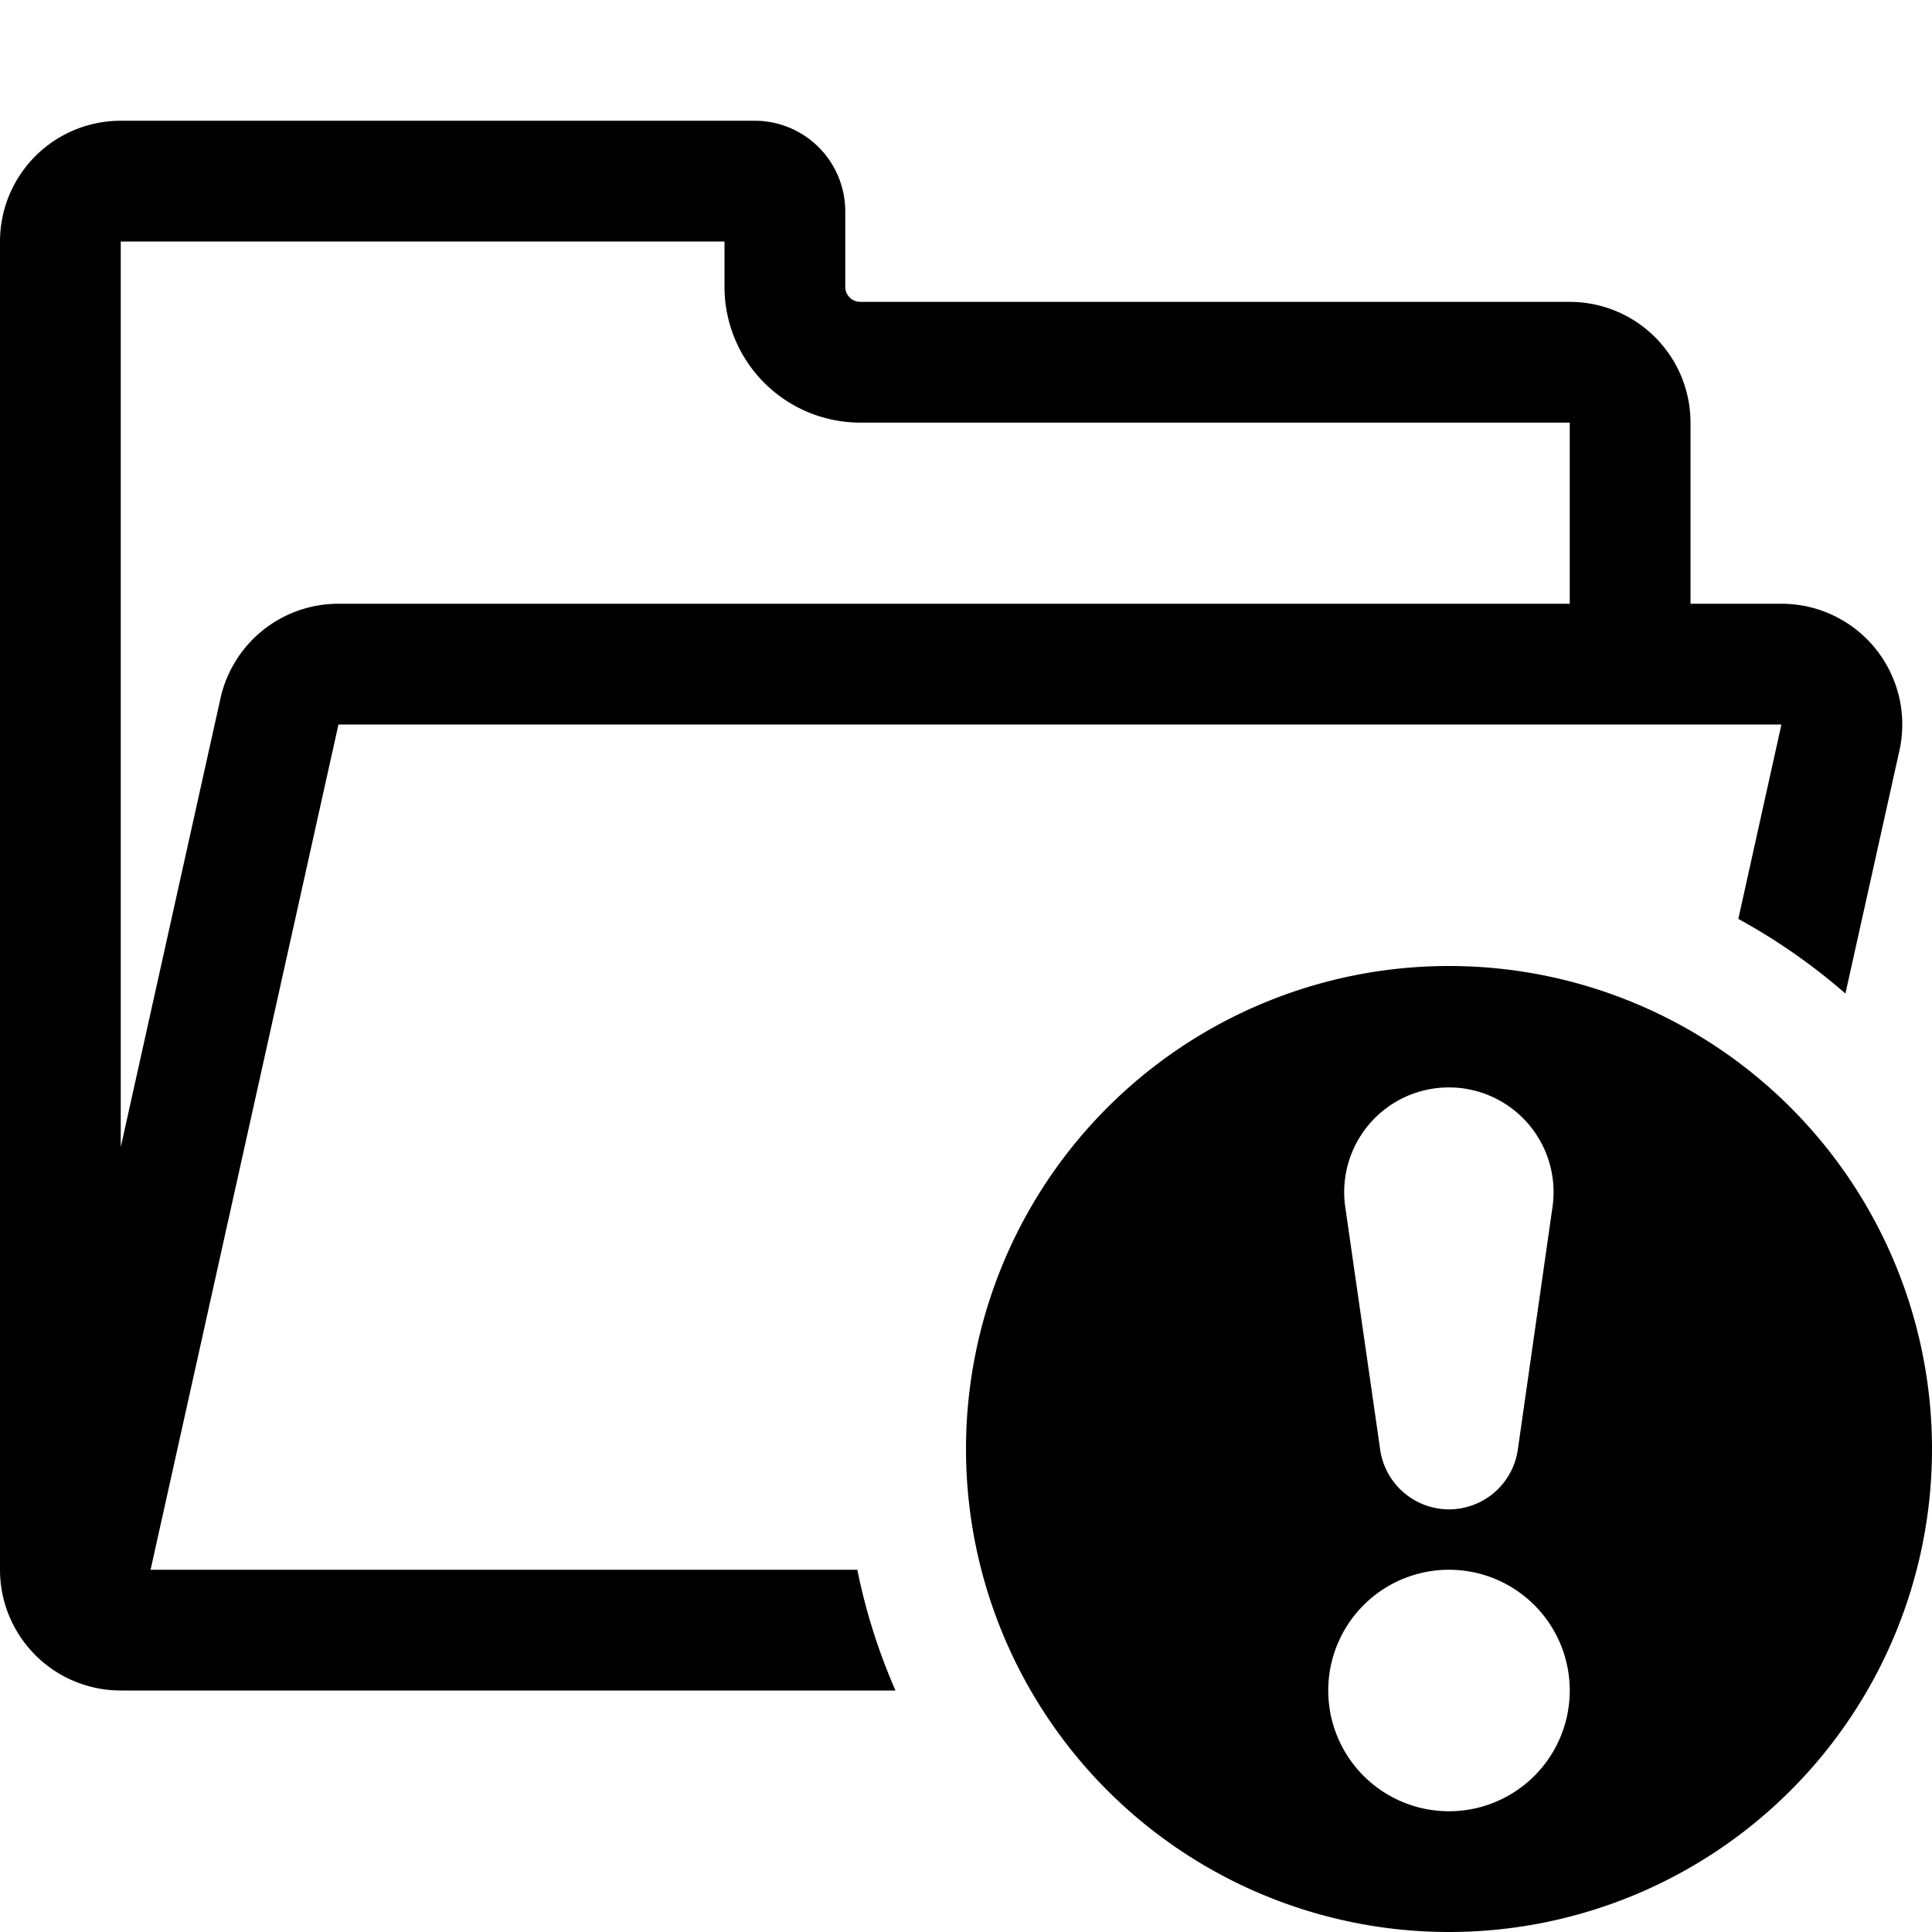 <svg width="16" height="16" viewBox="0 0 16 16" xmlns="http://www.w3.org/2000/svg">
  <path fill-rule="evenodd" d="M1 9.5l.826-3.717A1 1 0 012.802 5H13V3.5H7.125A1.125 1.125 0 016 2.375V2H1v7.5zm.247 3.5H7.1c.07.348.177.682.316 1H1a1 1 0 01-1-1V2a1 1 0 011-1h5.25a.75.75 0 01.75.75v.625c0 .069.056.125.125.125H13a1 1 0 011 1V5h.753a1 1 0 01.977 1.217l-.447 2.011a5.015 5.015 0 00-.887-.618L14.753 6H2.803l-1.556 7zM16 12a4 4 0 11-8 0 4 4 0 018 0zm-4 .5a.577.577 0 01-.57-.495l-.29-2.015a.867.867 0 111.718 0l-.288 2.015a.577.577 0 01-.57.495zm0 2.5a1 1 0 100-2 1 1 0 000 2z" />
</svg>
